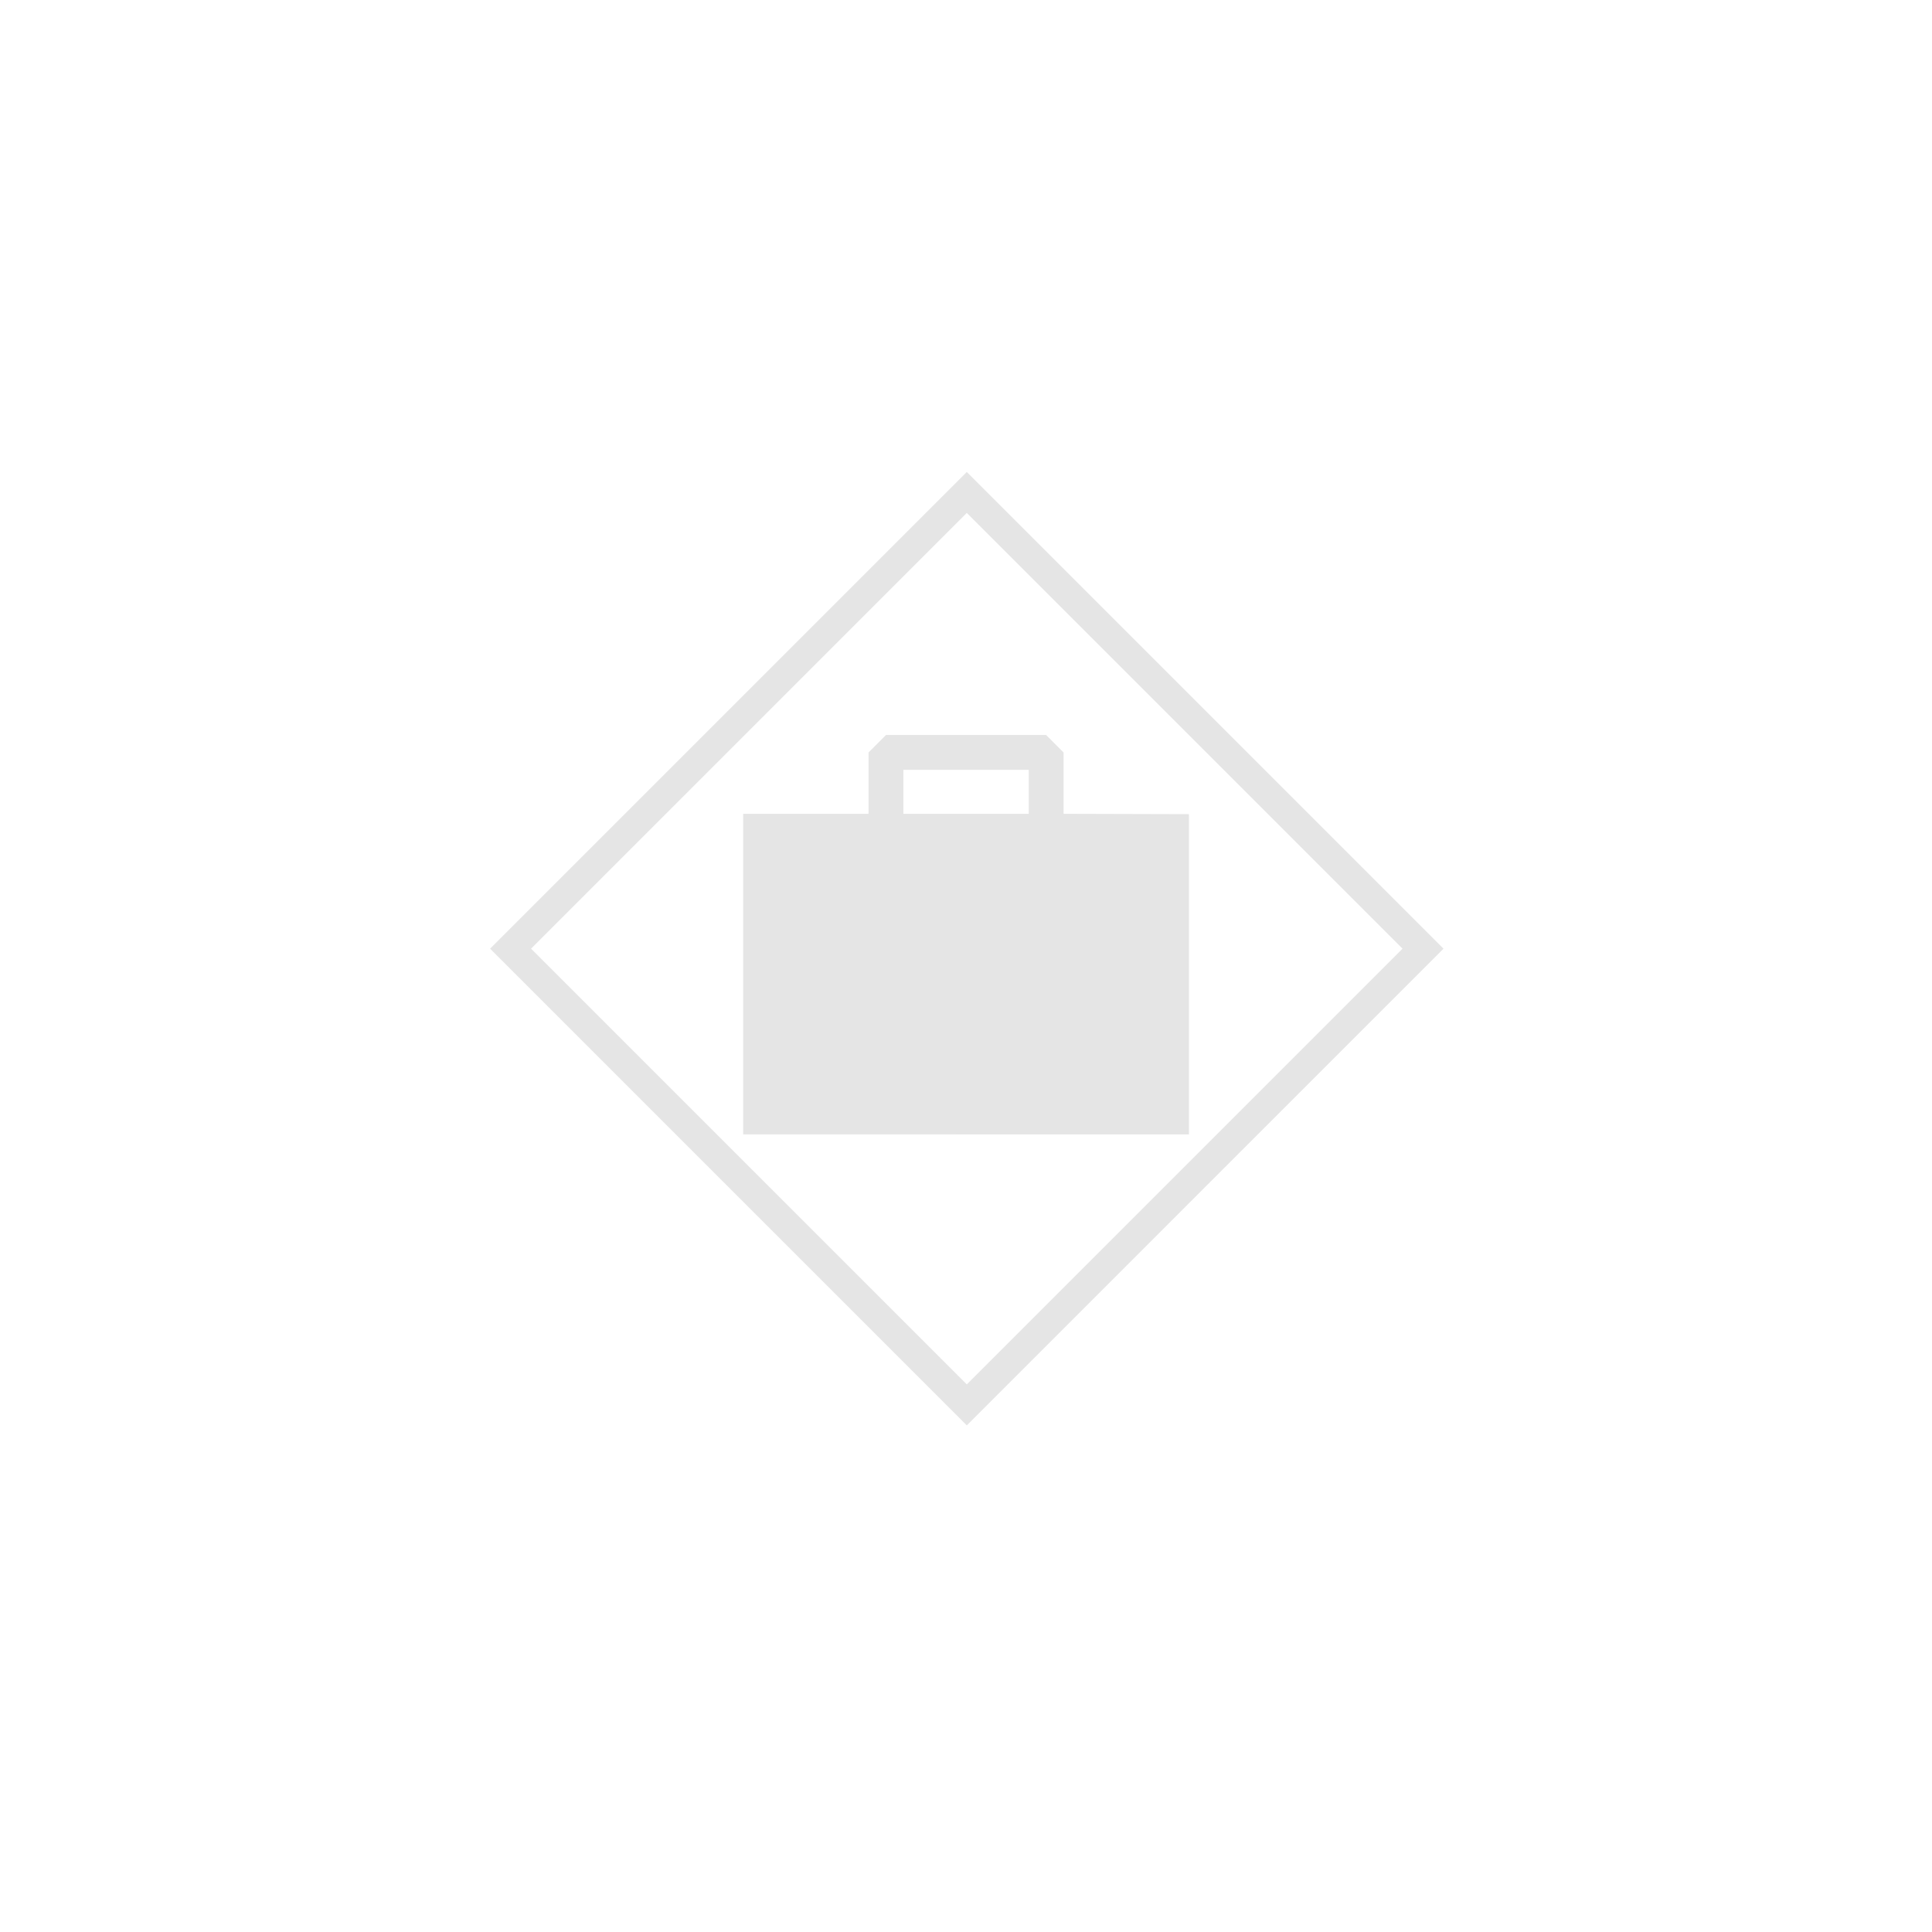<?xml version="1.0" encoding="utf-8"?>
<!-- Generator: Adobe Illustrator 16.0.0, SVG Export Plug-In . SVG Version: 6.00 Build 0)  -->
<!DOCTYPE svg PUBLIC "-//W3C//DTD SVG 1.1//EN" "http://www.w3.org/Graphics/SVG/1.1/DTD/svg11.dtd">
<svg version="1.1" id="Warstwa_1" xmlns="http://www.w3.org/2000/svg" xmlns:xlink="http://www.w3.org/1999/xlink" x="0px" y="0px"
	 width="50px" height="50px" viewBox="0 0 50 50" enable-background="new 0 0 50 50" xml:space="preserve">
<g>
	<path fill="#E5E5E5" d="M27.525,21.061v-1.587l-0.451-0.452h-4.145l-0.451,0.452v1.587h-3.244v8.296l11.536,0.002v-8.289
		L27.525,21.061z M23.38,19.924h3.244v1.137H23.38V19.924z"/>
</g>
<rect x="16.671" y="16.197" transform="matrix(-0.707 -0.707 0.707 -0.707 25.356 59.596)" fill="none" stroke="#E5E5E5" stroke-width="0.75" stroke-miterlimit="10" width="16.7" height="16.7"/>
</svg>
